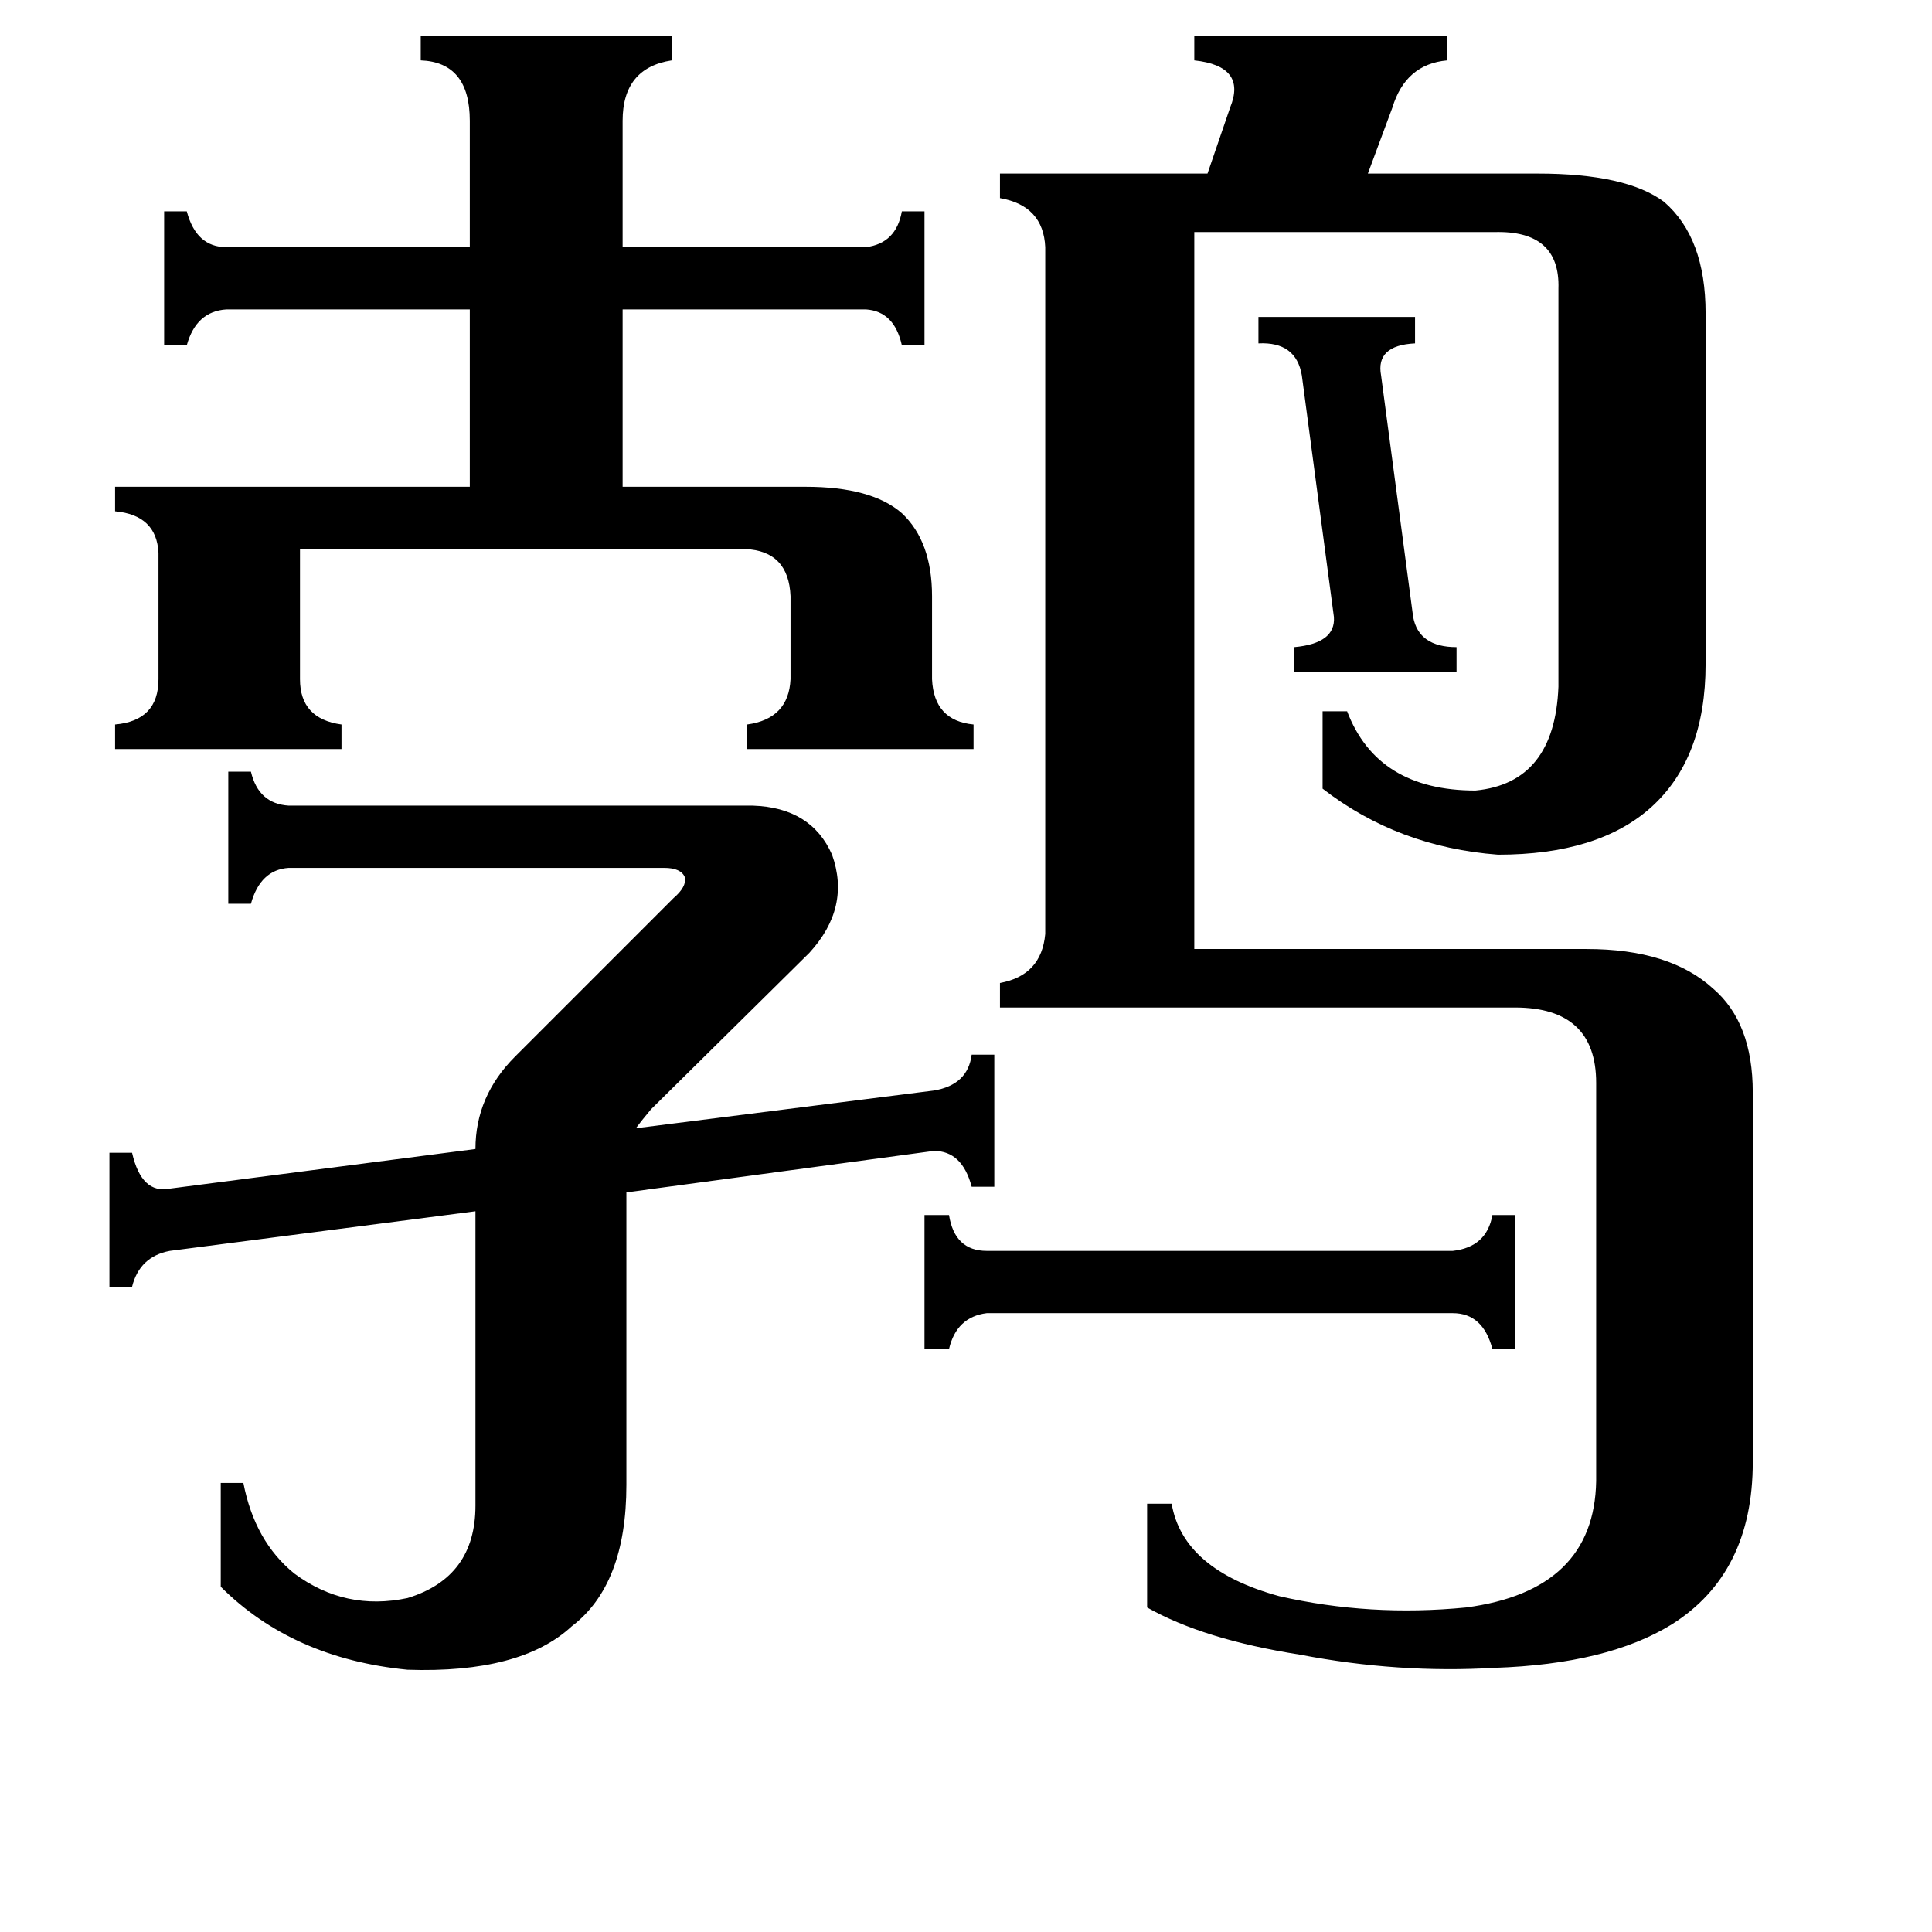 <svg xmlns="http://www.w3.org/2000/svg" viewBox="0 -800 1024 1024">
	<path fill="#000000" d="M667 -632H750V-618Q729 -617 732 -601L749 -473Q752 -457 772 -457V-444H686V-457Q708 -459 707 -473L690 -601Q687 -619 667 -618ZM770 -137Q788 -139 791 -156H803V-85H791Q786 -104 770 -104H523Q507 -102 503 -85H490V-156H503Q506 -137 523 -137ZM427 -542Q462 -542 478 -528Q494 -513 494 -484V-440Q495 -418 516 -416V-403H396V-416Q418 -419 419 -440V-484Q418 -508 395 -509H159V-440Q159 -419 181 -416V-403H61V-416Q84 -418 84 -440V-507Q83 -527 61 -529V-542H249V-636H120Q104 -635 99 -617H87V-688H99Q104 -669 120 -669H249V-736Q249 -767 223 -768V-781H356V-768Q330 -764 330 -736V-669H459Q475 -671 478 -688H490V-617H478Q474 -635 459 -636H330V-542ZM399 -373Q430 -372 441 -347Q451 -319 429 -295L345 -212Q340 -206 337 -202L495 -222Q513 -225 515 -241H527V-171H515Q510 -190 495 -190L332 -168V-13Q332 40 303 62Q276 87 216 85Q155 79 117 41V-14H129Q135 17 156 34Q183 54 216 47Q252 36 252 -2V-158L90 -137Q74 -134 70 -118H58V-189H70Q75 -167 90 -170L252 -191Q252 -219 273 -240L357 -324Q364 -330 363 -335Q361 -340 352 -340H153Q138 -339 133 -321H121V-391H133Q137 -374 153 -373ZM633 -297H841Q885 -297 908 -276Q929 -258 929 -221V-25Q929 34 886 61Q852 82 792 84Q741 87 689 77Q638 69 608 52V-3H621Q627 32 678 46Q726 57 777 52Q845 43 846 -15V-226Q846 -266 803 -266H530V-279Q552 -283 554 -305V-669Q553 -691 530 -695V-708H640L652 -743Q661 -765 633 -768V-781H767V-768Q745 -766 738 -743L725 -708H815Q862 -708 882 -693Q904 -674 904 -634V-448Q904 -398 875 -372Q847 -347 794 -347Q741 -351 701 -382V-423H714Q730 -381 782 -381Q824 -385 826 -436V-647Q827 -678 792 -677H633Z"/>
</svg>